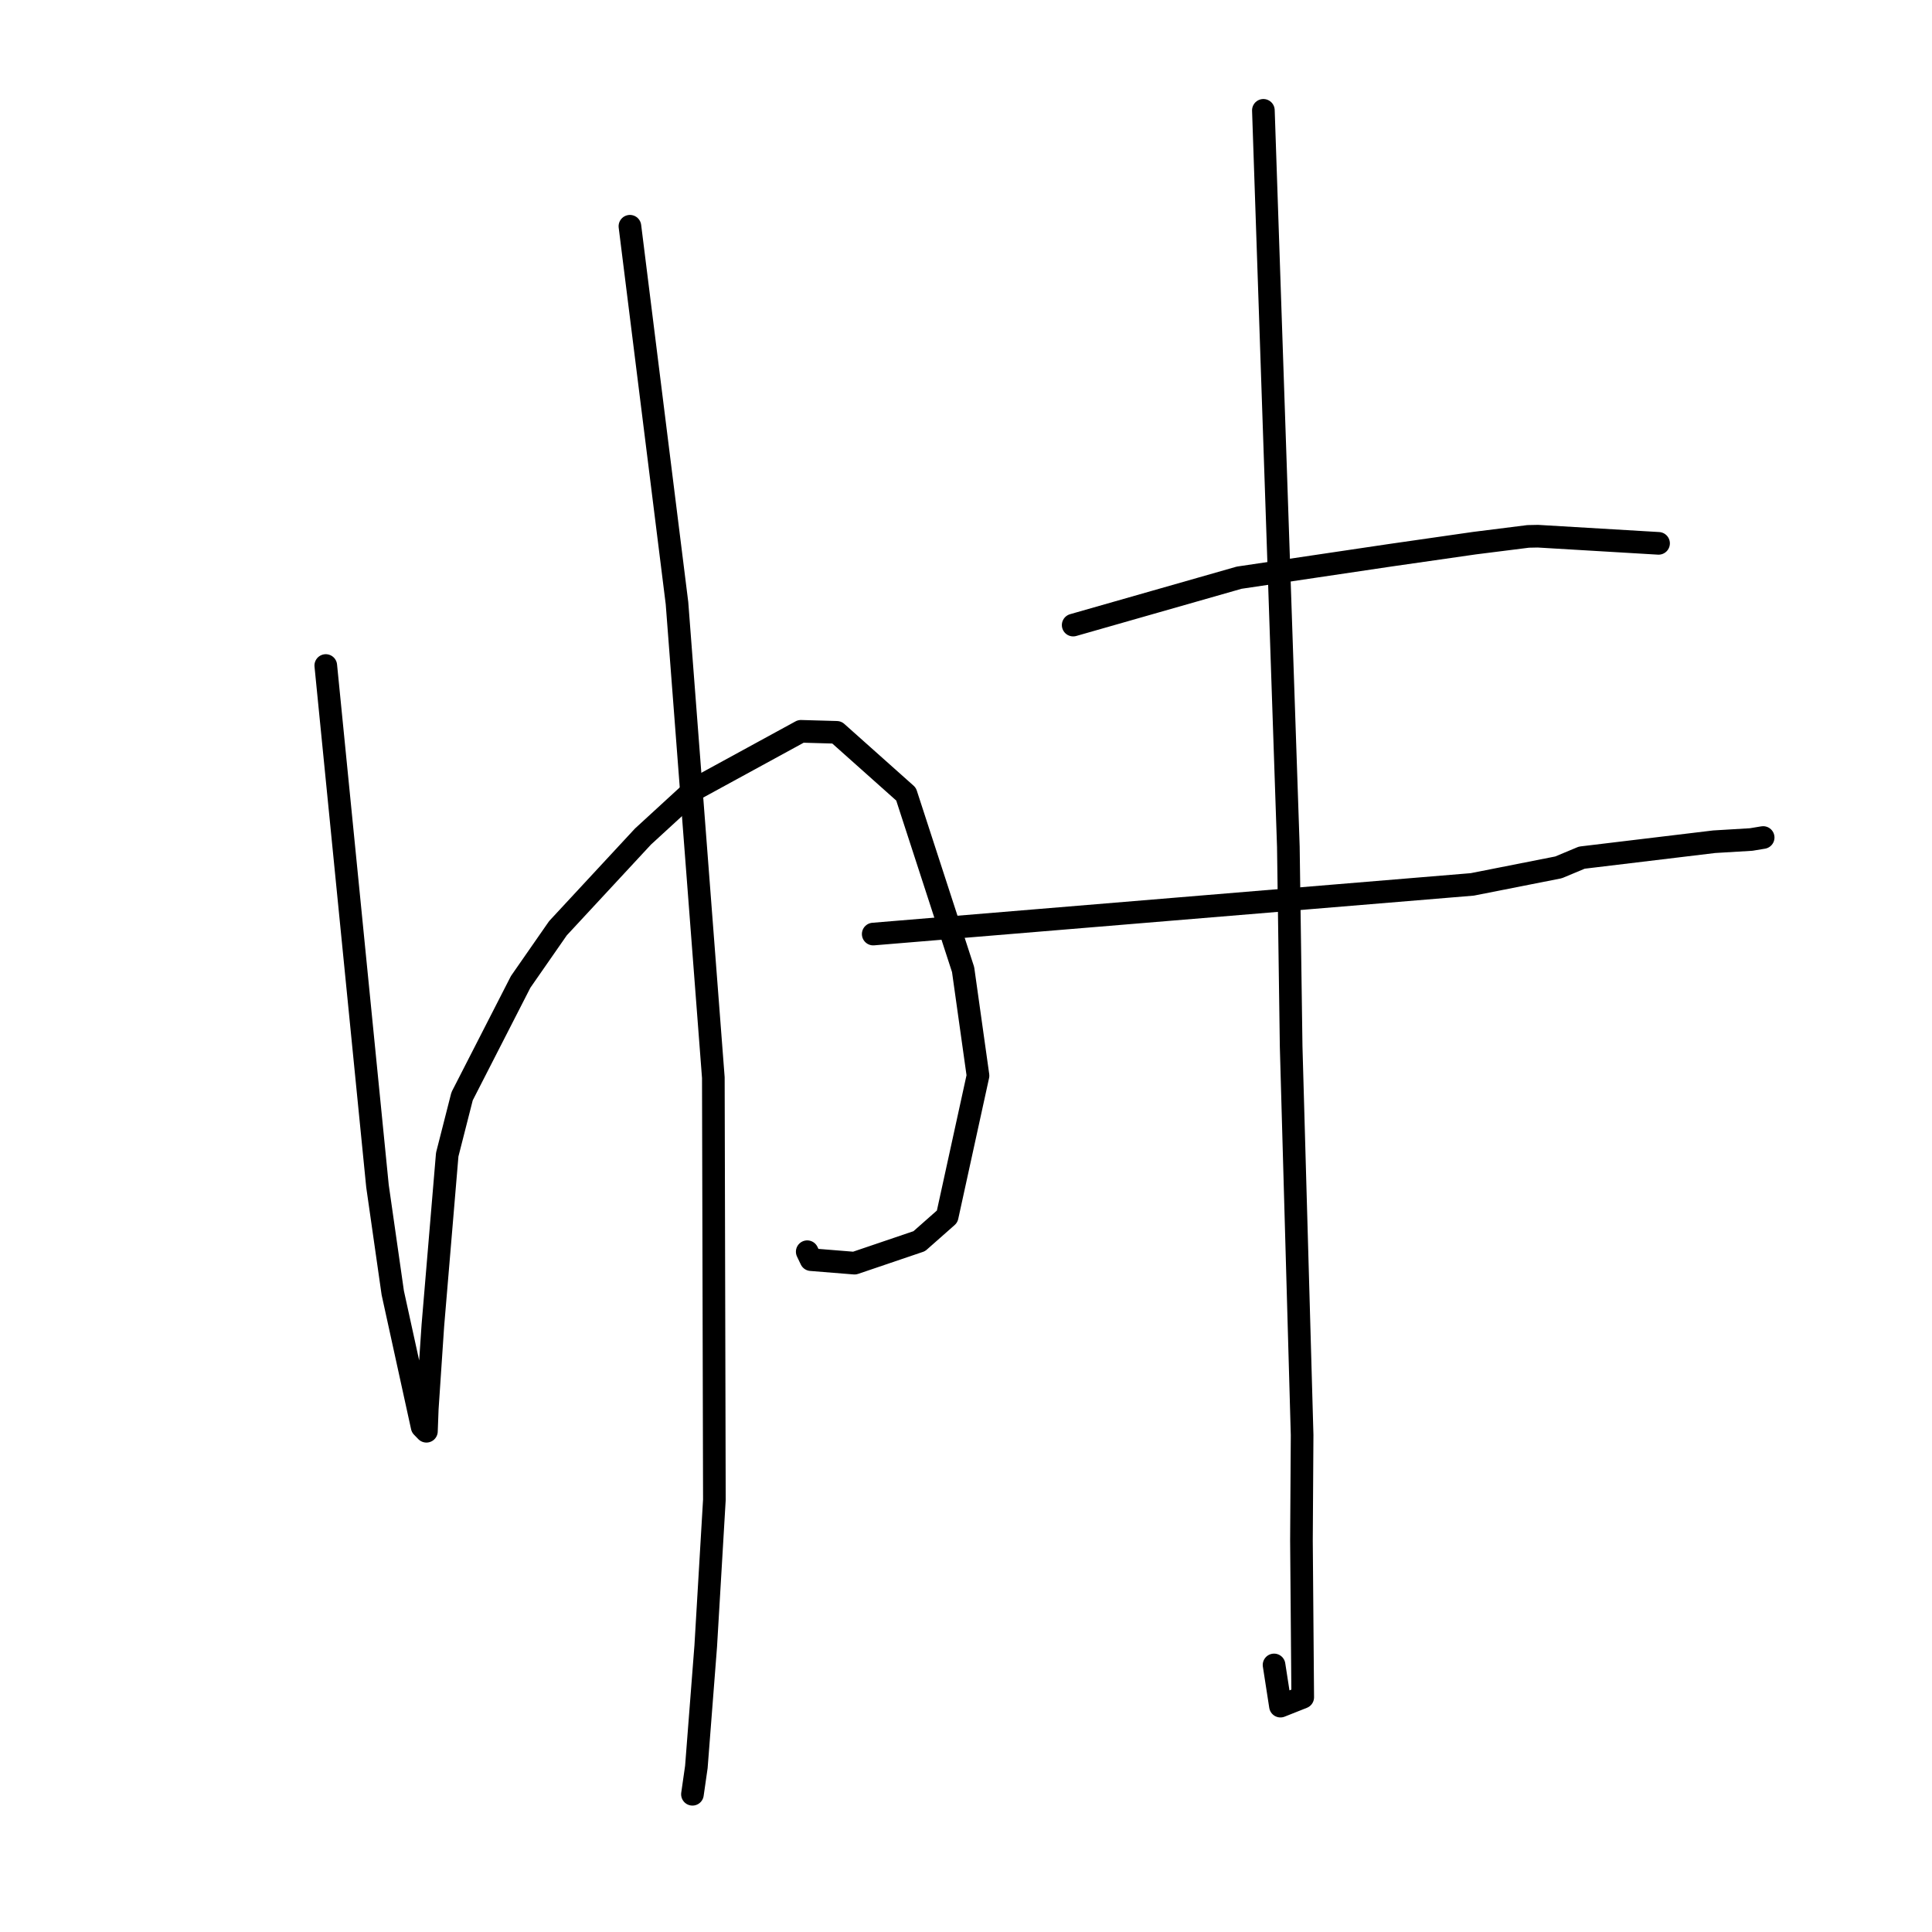 <?xml version="1.0" standalone="no"?>
    <svg width="256" height="256" xmlns="http://www.w3.org/2000/svg" version="1.1">
    <polyline stroke="black" stroke-width="3" stroke-linecap="round" fill="transparent" stroke-linejoin="round" points="43.167 88.185 46.592 122.671 50.018 157.156 52.043 171.31 55.936 189.063 56.458 189.6 56.504 189.648 56.615 186.684 57.356 175.639 59.259 152.993 61.229 145.266 68.991 130.102 73.932 122.995 85.197 110.849 91.97 104.633 106.128 96.903 110.873 97.038 120.057 105.227 127.616 128.473 129.591 142.529 125.504 161.2 121.807 164.463 113.229 167.375 107.466 166.91 106.962 165.858 " />
        <polyline stroke="black" stroke-width="3" stroke-linecap="round" fill="transparent" stroke-linejoin="round" points="83.468 29.979 86.587 54.949 89.705 79.918 94.521 142.791 94.659 198.725 93.514 218.108 92.271 234.137 91.804 237.392 91.757 237.717 91.753 237.75 " />
        <polyline stroke="black" stroke-width="3" stroke-linecap="round" fill="transparent" stroke-linejoin="round" points="142.202 82.827 153.198 79.687 164.195 76.547 184.198 73.576 195.37 71.971 202.486 71.076 203.768 71.049 203.786 71.049 218.315 71.911 219.768 71.997 " />
        <polyline stroke="black" stroke-width="3" stroke-linecap="round" fill="transparent" stroke-linejoin="round" points="115.706 123.768 155.395 120.477 195.084 117.187 206.515 114.93 209.596 113.643 227.139 111.533 232.04 111.239 233.601 110.979 233.623 110.975 233.626 110.975 233.628 110.975 " />
        <polyline stroke="black" stroke-width="3" stroke-linecap="round" fill="transparent" stroke-linejoin="round" points="167.405 14.621 169.059 63.409 170.713 112.197 171.084 138.668 172.537 190.143 172.449 204.124 172.618 224.9 169.666 226.071 168.819 220.613 " />
        </svg>